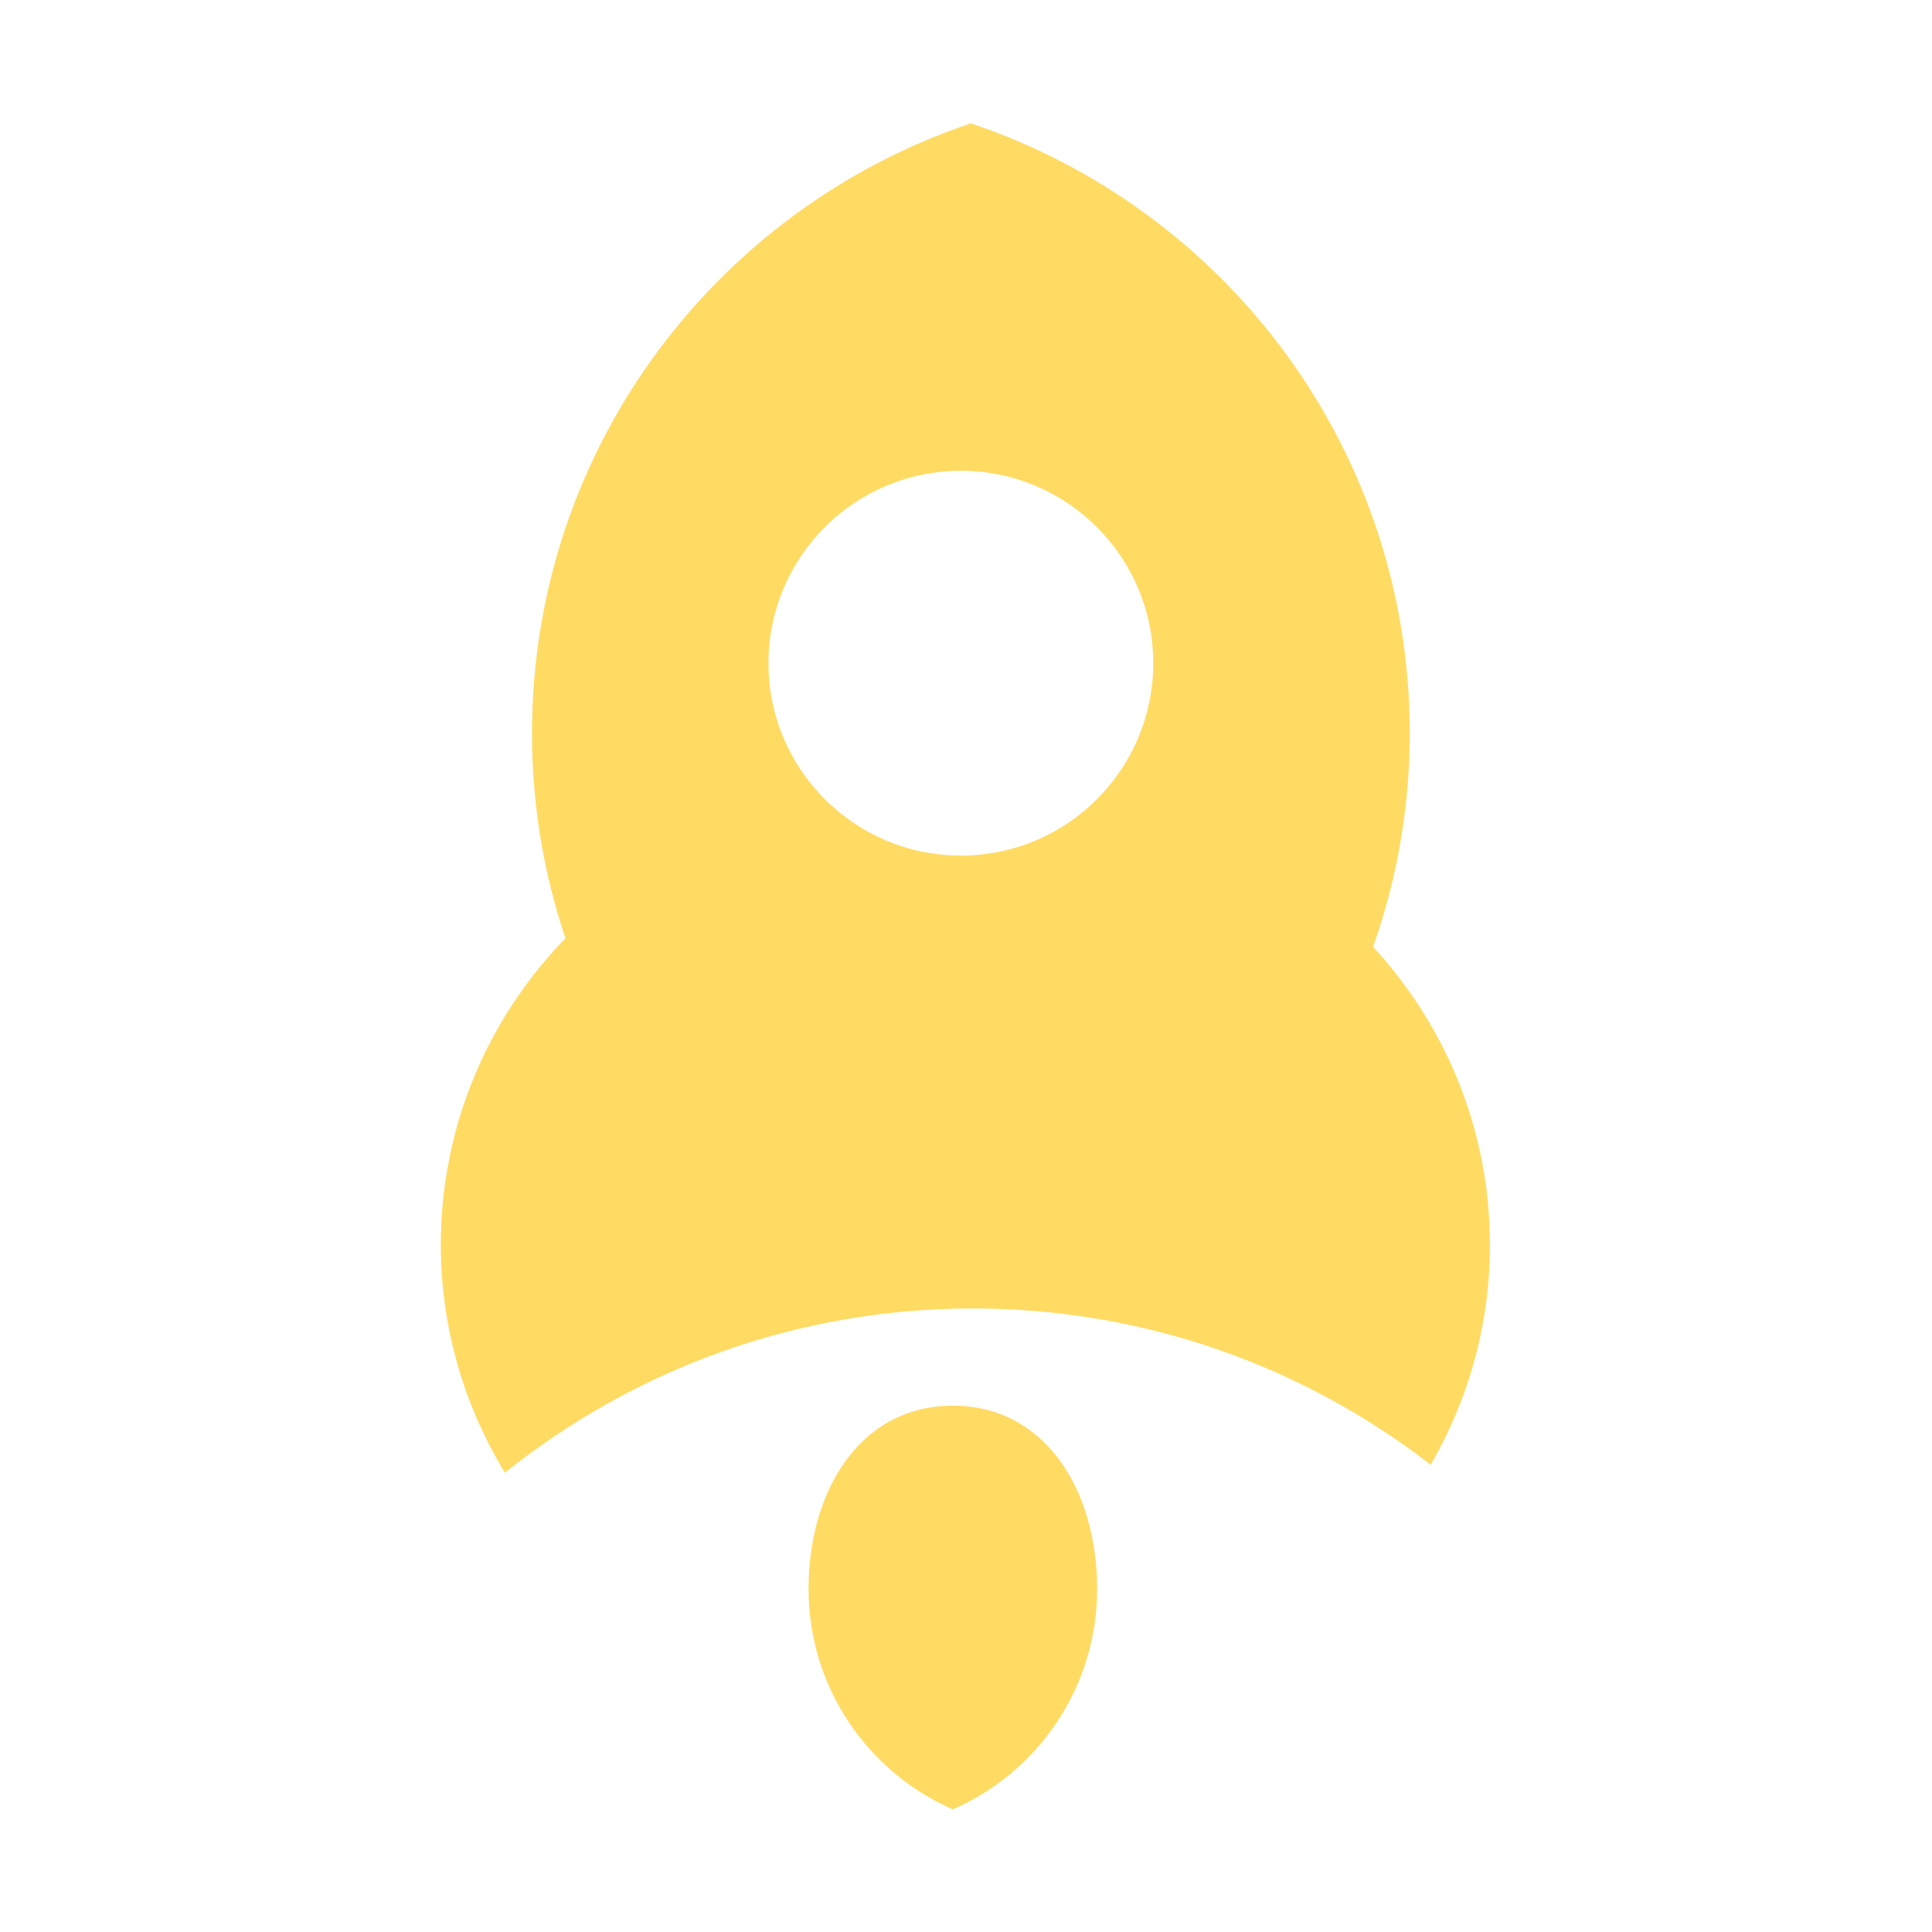<?xml version="1.0" standalone="no"?><!DOCTYPE svg PUBLIC "-//W3C//DTD SVG 1.1//EN" "http://www.w3.org/Graphics/SVG/1.1/DTD/svg11.dtd"><svg class="icon" width="32px" height="32.00px" viewBox="0 0 1024 1024" version="1.1" xmlns="http://www.w3.org/2000/svg"><path fill="#ffdb64" d="M727.774 501.834c12.48-35.428 19.435-73.461 19.435-113.165 0-150.42-97.446-277.996-232.621-323.284C379.413 110.674 281.968 238.249 281.968 388.669c0 37.989 6.252 74.504 17.722 108.621-40.818 42.032-66.051 99.286-66.051 162.505 0 44.274 12.553 85.518 33.961 120.79 67.984-54.436 154.185-87.066 248.051-87.066 91.403 0 175.532 30.947 242.659 82.828 19.848-34.325 31.388-74.053 31.388-116.554C789.697 598.786 766.097 543.421 727.774 501.834zM509.277 453.464c-56.317 0-101.97-45.654-101.97-101.97s45.654-101.97 101.97-101.97c56.317 0 101.97 45.654 101.97 101.97S565.594 453.464 509.277 453.464zM505.028 745.036c-49.114 0-76.478 44.935-76.478 97.191s31.478 97.11 76.478 116.787c45-19.676 76.478-64.531 76.478-116.787S554.142 745.036 505.028 745.036z" /></svg>
